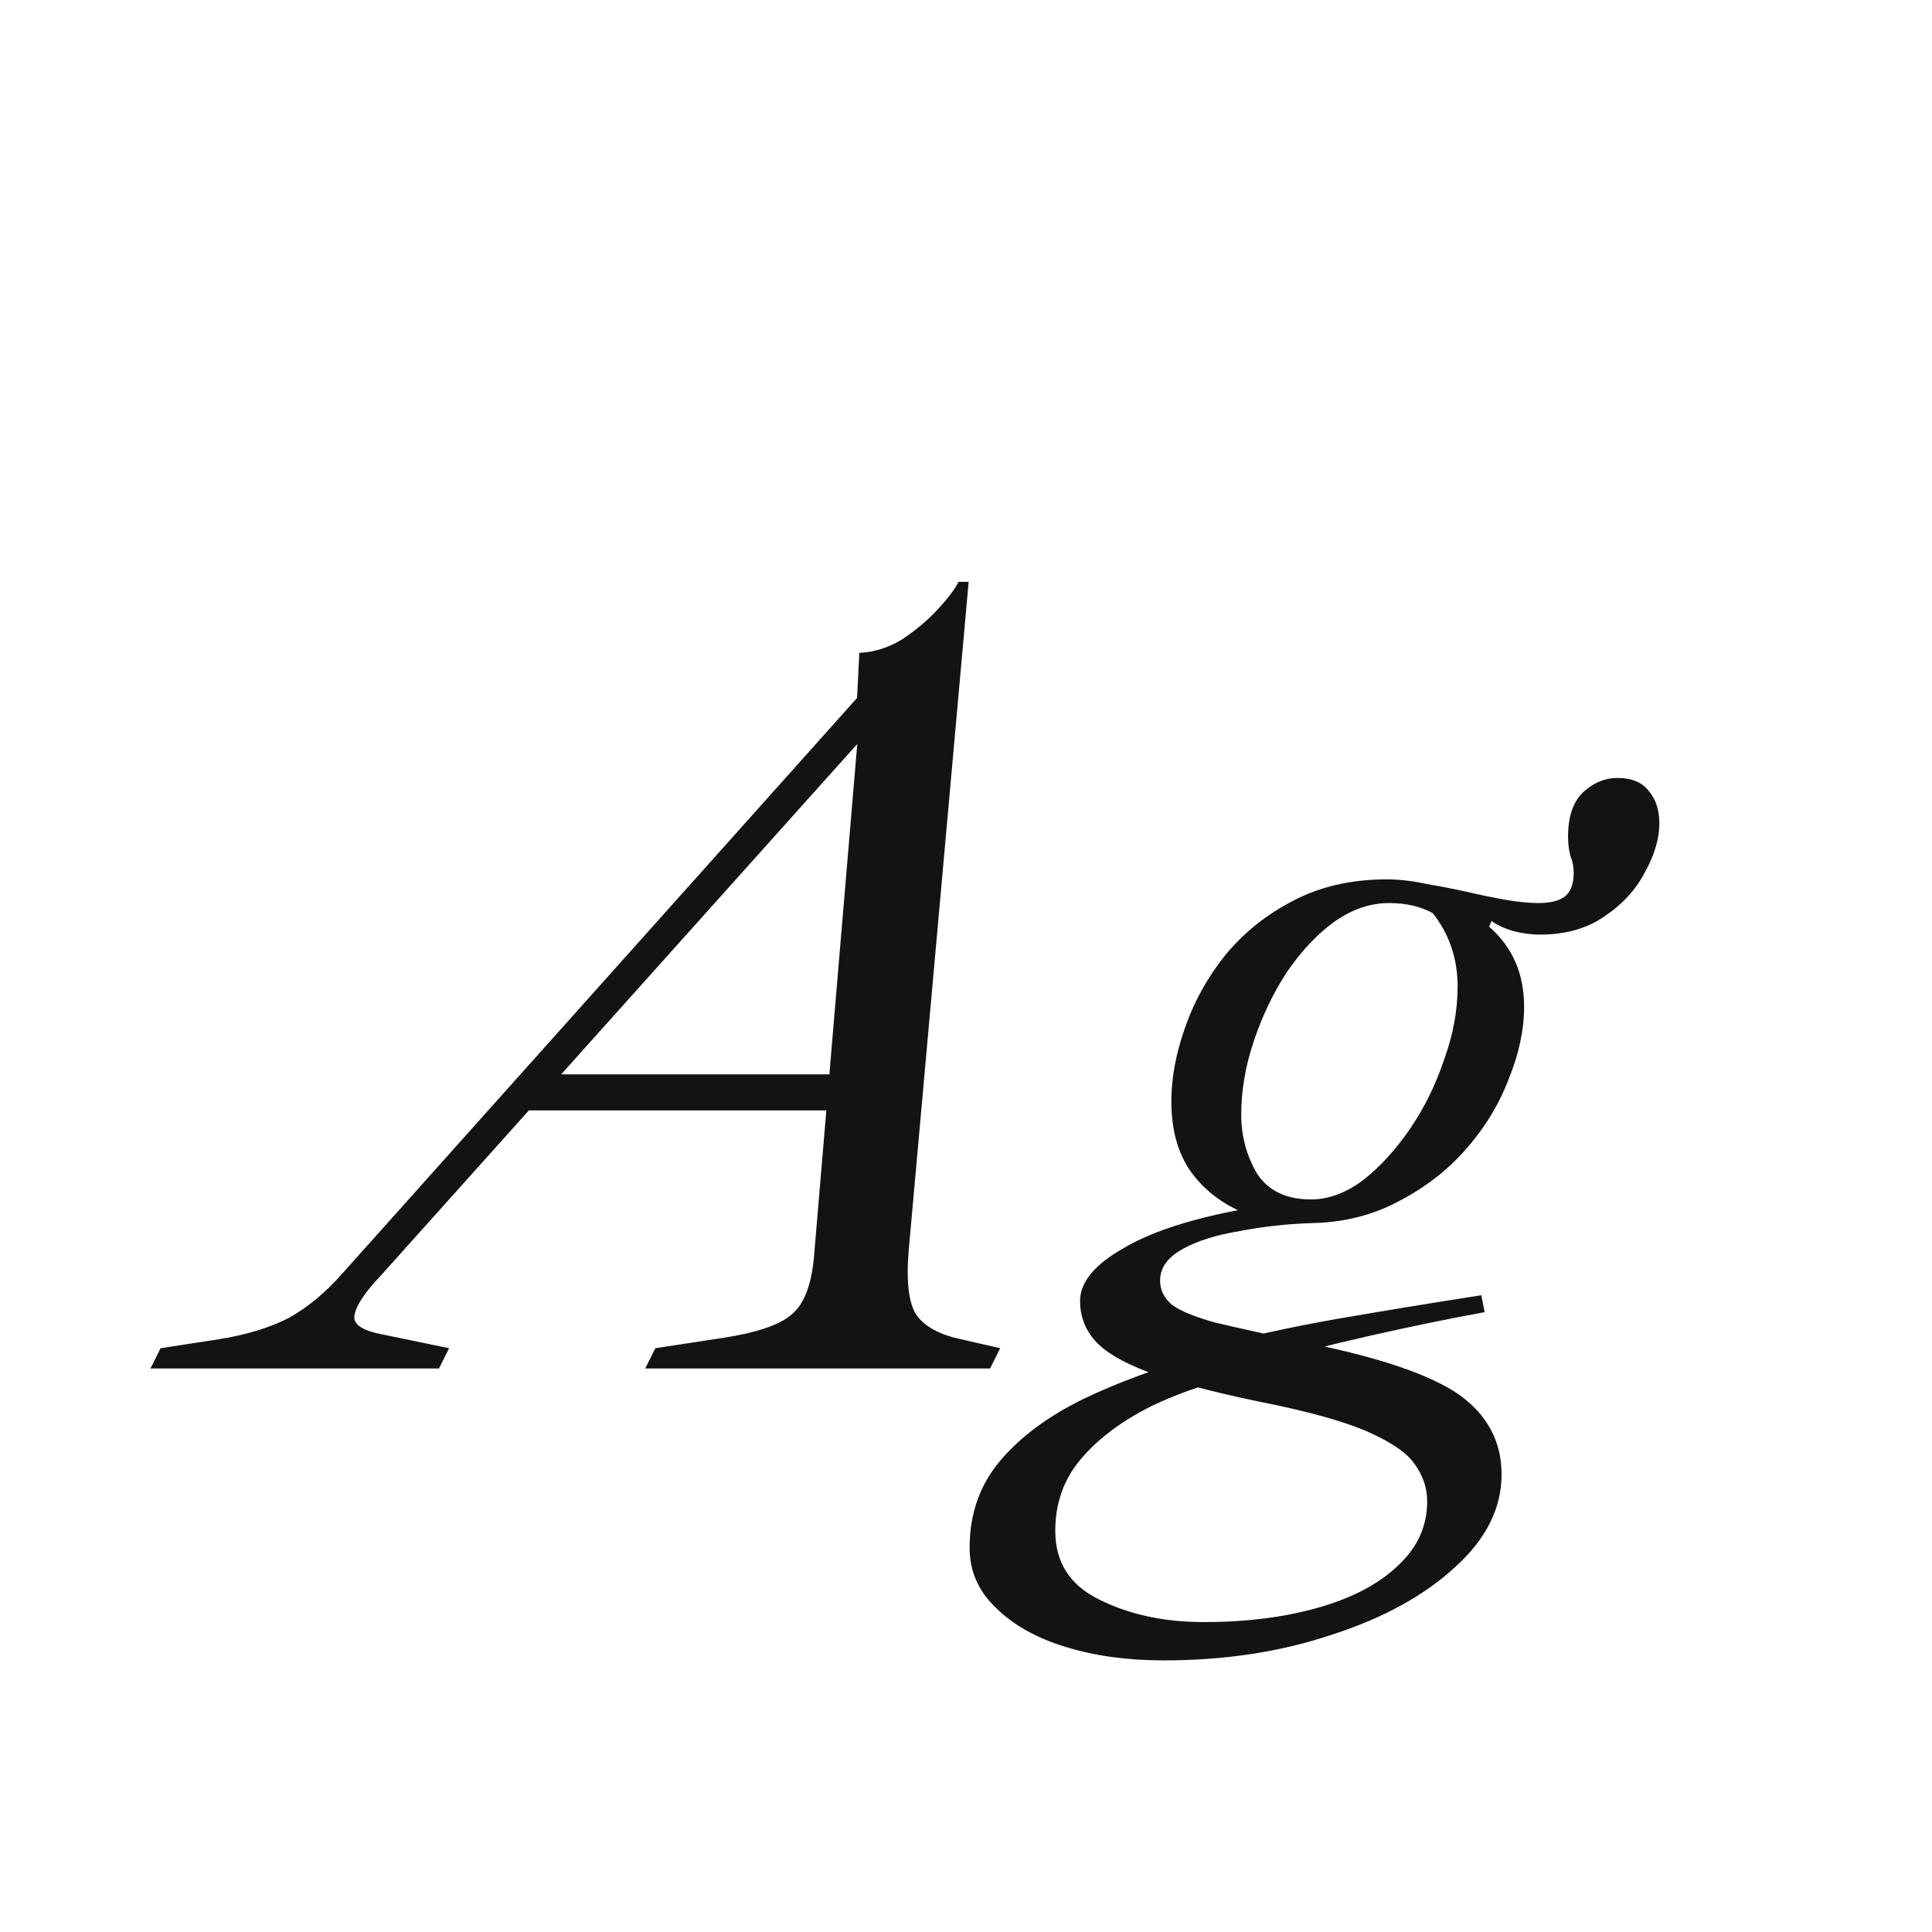 <svg width="24" height="24" viewBox="0 0 24 24" fill="none" xmlns="http://www.w3.org/2000/svg">
<path d="M1.869 17L1.995 16.748L2.723 16.636C3.068 16.58 3.358 16.491 3.591 16.37C3.824 16.239 4.044 16.057 4.249 15.824L10.647 8.67L10.675 8.11C10.862 8.101 11.039 8.045 11.207 7.942C11.375 7.83 11.52 7.709 11.641 7.578C11.772 7.438 11.86 7.321 11.907 7.228H12.033L11.291 15.502C11.254 15.913 11.286 16.193 11.389 16.342C11.492 16.482 11.674 16.58 11.935 16.636L12.425 16.748L12.299 17H8.015L8.141 16.748L8.967 16.622C9.396 16.557 9.686 16.459 9.835 16.328C9.994 16.197 10.087 15.945 10.115 15.572L10.661 9.104H10.773L4.725 15.852C4.529 16.057 4.422 16.221 4.403 16.342C4.384 16.454 4.506 16.533 4.767 16.58L5.579 16.748L5.453 17H1.869ZM6.461 13.794L6.783 13.346H10.885L10.661 13.794H6.461ZM14.453 20.626C14.005 20.626 13.599 20.57 13.235 20.458C12.871 20.346 12.581 20.183 12.367 19.968C12.152 19.763 12.045 19.515 12.045 19.226C12.045 18.806 12.171 18.447 12.423 18.148C12.675 17.849 13.02 17.593 13.459 17.378C13.888 17.173 14.369 16.995 14.901 16.846L15.587 17.042C15.111 17.145 14.686 17.285 14.313 17.462C13.939 17.649 13.645 17.868 13.431 18.12C13.216 18.372 13.109 18.671 13.109 19.016C13.109 19.408 13.291 19.693 13.655 19.87C14.028 20.057 14.462 20.15 14.957 20.15C15.489 20.15 15.965 20.089 16.385 19.968C16.805 19.847 17.131 19.674 17.365 19.45C17.607 19.226 17.729 18.96 17.729 18.652C17.729 18.484 17.677 18.33 17.575 18.19C17.481 18.05 17.285 17.915 16.987 17.784C16.688 17.653 16.231 17.527 15.615 17.406C15.036 17.285 14.583 17.163 14.257 17.042C13.939 16.921 13.72 16.79 13.599 16.65C13.477 16.51 13.417 16.347 13.417 16.16C13.417 15.927 13.599 15.707 13.963 15.502C14.327 15.287 14.863 15.119 15.573 14.998L16.301 15.194C15.993 15.203 15.694 15.236 15.405 15.292C15.115 15.339 14.877 15.413 14.691 15.516C14.504 15.619 14.411 15.749 14.411 15.908C14.411 16.02 14.457 16.118 14.551 16.202C14.644 16.277 14.821 16.351 15.083 16.426C15.353 16.491 15.755 16.58 16.287 16.692C17.155 16.869 17.766 17.079 18.121 17.322C18.475 17.574 18.653 17.905 18.653 18.316C18.653 18.736 18.461 19.119 18.079 19.464C17.696 19.819 17.187 20.099 16.553 20.304C15.918 20.519 15.218 20.626 14.453 20.626ZM15.587 16.958L14.901 16.762C15.451 16.613 16.021 16.487 16.609 16.384C17.206 16.281 17.803 16.183 18.401 16.09L18.443 16.3C17.985 16.384 17.509 16.482 17.015 16.594C16.52 16.706 16.044 16.827 15.587 16.958ZM16.287 14.9C16.501 14.9 16.716 14.821 16.931 14.662C17.145 14.494 17.341 14.279 17.519 14.018C17.696 13.757 17.836 13.472 17.939 13.164C18.051 12.856 18.107 12.553 18.107 12.254C18.107 11.909 18.004 11.605 17.799 11.344C17.649 11.26 17.467 11.218 17.253 11.218C17.019 11.218 16.791 11.297 16.567 11.456C16.352 11.615 16.156 11.825 15.979 12.086C15.811 12.347 15.675 12.632 15.573 12.94C15.47 13.248 15.419 13.551 15.419 13.85C15.419 14.111 15.484 14.354 15.615 14.578C15.755 14.793 15.979 14.9 16.287 14.9ZM16.245 15.194C15.918 15.194 15.624 15.138 15.363 15.026C15.111 14.905 14.91 14.732 14.761 14.508C14.621 14.284 14.551 14.009 14.551 13.682C14.551 13.393 14.607 13.089 14.719 12.772C14.831 12.445 14.999 12.142 15.223 11.862C15.456 11.582 15.736 11.358 16.063 11.19C16.399 11.013 16.786 10.924 17.225 10.924C17.383 10.924 17.547 10.943 17.715 10.98C17.883 11.008 18.051 11.041 18.219 11.078C18.377 11.115 18.536 11.148 18.695 11.176C18.853 11.204 18.993 11.218 19.115 11.218C19.245 11.218 19.348 11.195 19.423 11.148C19.507 11.092 19.549 10.989 19.549 10.84C19.549 10.765 19.535 10.695 19.507 10.63C19.488 10.555 19.479 10.476 19.479 10.392C19.479 10.149 19.539 9.967 19.661 9.846C19.791 9.725 19.936 9.664 20.095 9.664C20.272 9.664 20.403 9.72 20.487 9.832C20.571 9.935 20.613 10.065 20.613 10.224C20.613 10.42 20.552 10.625 20.431 10.84C20.319 11.055 20.151 11.237 19.927 11.386C19.712 11.535 19.446 11.61 19.129 11.61C19.026 11.61 18.919 11.596 18.807 11.568C18.704 11.54 18.611 11.498 18.527 11.442L18.499 11.512C18.788 11.764 18.933 12.095 18.933 12.506C18.933 12.795 18.867 13.099 18.737 13.416C18.615 13.733 18.433 14.027 18.191 14.298C17.957 14.559 17.673 14.774 17.337 14.942C17.01 15.11 16.646 15.194 16.245 15.194Z" fill="#131313"/>
</svg>
